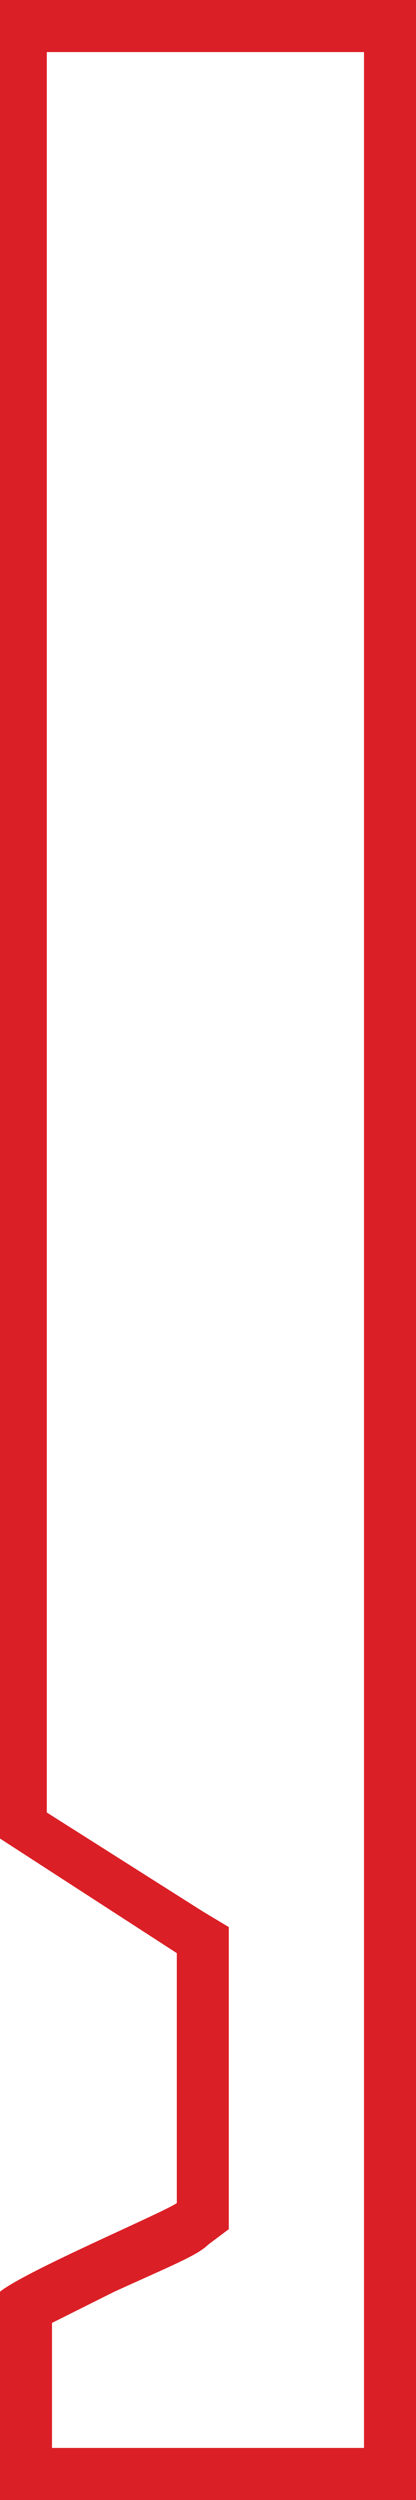 <?xml version="1.0" encoding="UTF-8"?>
<svg xmlns="http://www.w3.org/2000/svg" version="1.1" viewBox="0 0 8 48">
  <defs>
    <style>
      .cls-1 {
        fill: #db1f26;
      }
    </style>
  </defs>
  <!-- Generator: Adobe Illustrator 28.7.1, SVG Export Plug-In . SVG Version: 1.2.0 Build 142)  -->
  <g>
    <g id="Layer_1">
      <g id="Layer_1-2" data-name="Layer_1">
        <path class="cls-1" d="M7,1v46H1v-2.4c.4-.2.8-.4,1.2-.6,1.1-.5,1.6-.7,1.8-.9l.4-.3v-5.8l-.5-.3-3-1.9V1h6M8,0H0v35.3l3.4,2.2c0,.4,0,2.5,0,3.8v1c-.3.2-2.9,1.3-3.4,1.7v4h8V0h0Z"/>
      </g>
    </g>
  </g>
</svg>